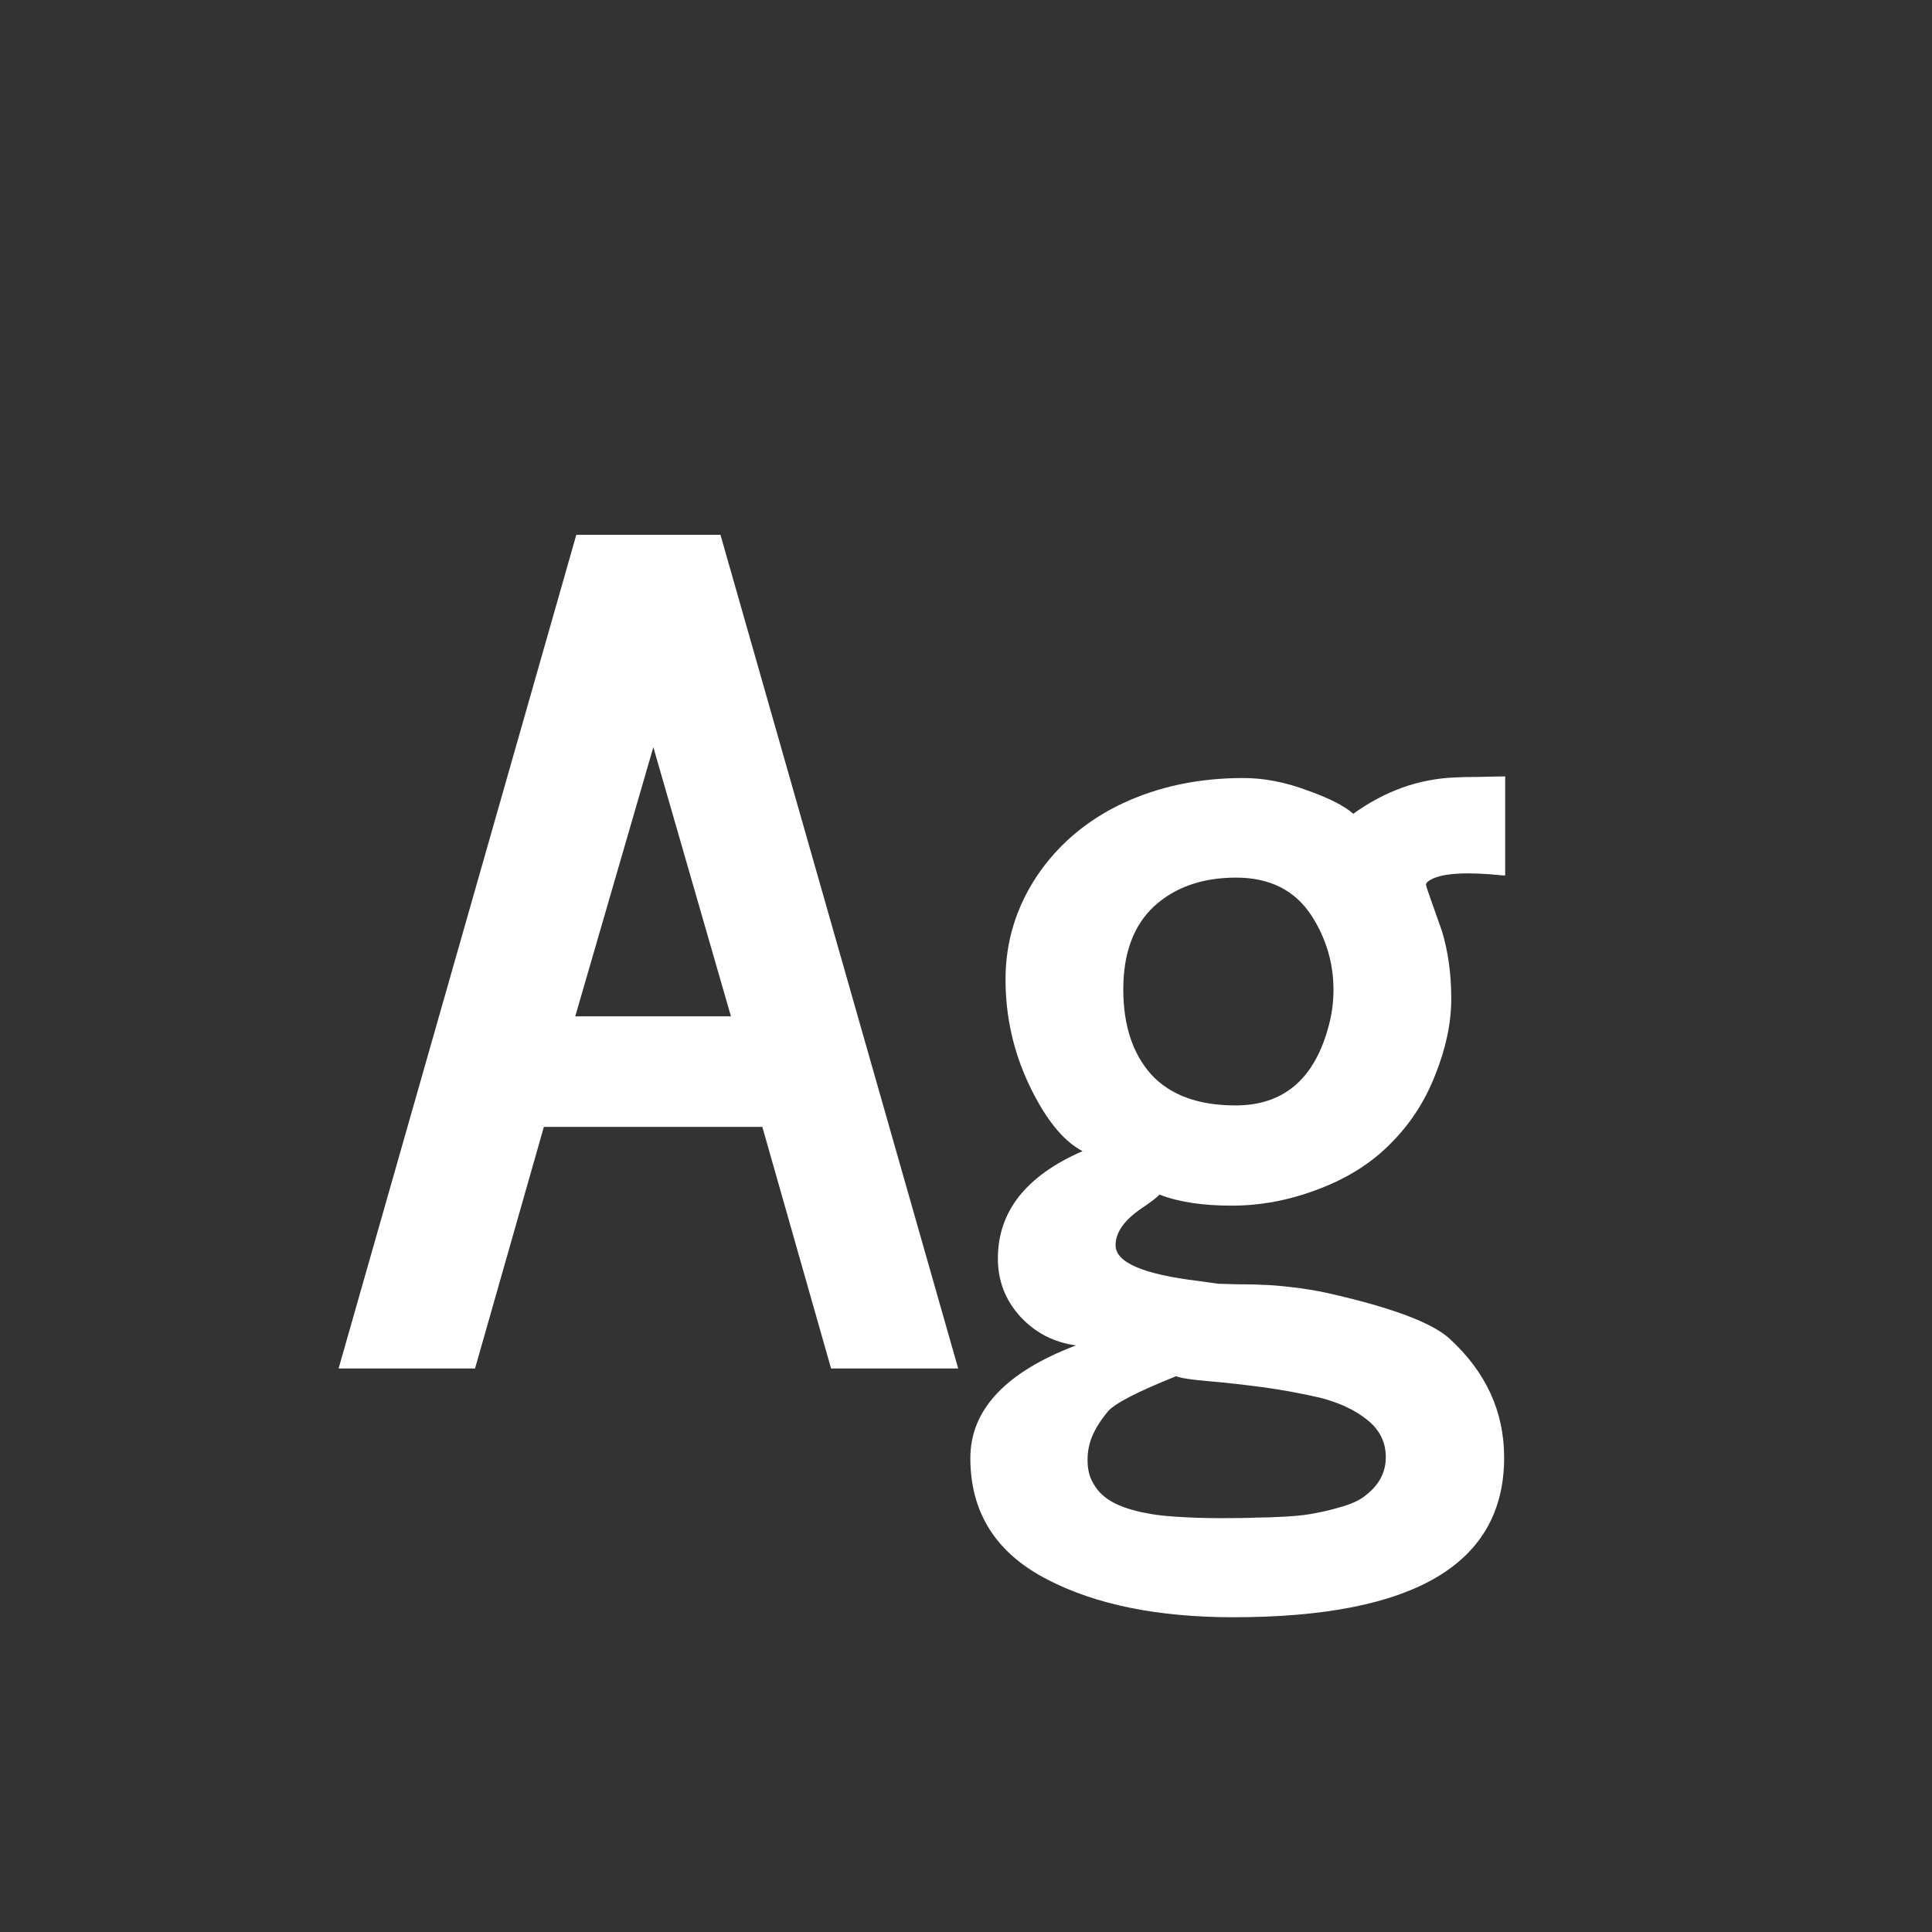 <svg width="24" height="24" viewBox="0 0 24 24" fill="none" xmlns="http://www.w3.org/2000/svg">
<rect x="0" y="0" width="24" height="24" fill="#333333" stroke="none"/>
<path d="M7.146 12.625H9.08L8.116 9.282L7.146 12.625ZM4.206 17L7.159 6.644H8.95L11.903 17H10.324L9.47 13.999H6.756L5.901 17H4.206ZM17.276 14.204C17.039 14.446 16.741 14.635 16.381 14.771C16.025 14.908 15.665 14.977 15.301 14.977C14.936 14.977 14.638 14.931 14.405 14.84C14.364 14.881 14.289 14.938 14.18 15.011C13.966 15.157 13.858 15.309 13.858 15.469C13.858 15.683 14.203 15.831 14.891 15.913C15.018 15.931 15.098 15.943 15.13 15.947C15.162 15.947 15.244 15.95 15.376 15.954C15.508 15.954 15.611 15.956 15.684 15.961C15.757 15.961 15.873 15.97 16.032 15.988C16.196 16.006 16.351 16.032 16.497 16.064C17.281 16.241 17.782 16.428 18.001 16.624C18.457 17.039 18.685 17.533 18.685 18.107C18.685 19.429 17.564 20.09 15.321 20.09C14.387 20.09 13.619 19.935 13.018 19.625C12.375 19.297 12.054 18.793 12.054 18.114C12.054 17.513 12.491 17.046 13.366 16.713C13.093 16.676 12.863 16.558 12.676 16.357C12.489 16.152 12.396 15.911 12.396 15.633C12.396 15.05 12.746 14.605 13.448 14.3C13.211 14.177 12.992 13.908 12.792 13.493C12.591 13.074 12.491 12.632 12.491 12.167C12.491 11.702 12.621 11.274 12.881 10.882C13.145 10.49 13.501 10.189 13.947 9.979C14.394 9.77 14.893 9.665 15.444 9.665C15.7 9.665 15.962 9.715 16.23 9.815C16.504 9.911 16.698 10.009 16.811 10.109C17.203 9.827 17.623 9.676 18.069 9.658C18.133 9.654 18.238 9.651 18.384 9.651C18.53 9.647 18.634 9.645 18.698 9.645V10.875H18.671C18.229 10.829 17.933 10.845 17.782 10.923C17.737 10.946 17.714 10.968 17.714 10.991C17.718 11.014 17.746 11.096 17.796 11.237C17.846 11.379 17.885 11.488 17.912 11.565C17.99 11.821 18.028 12.101 18.028 12.406C18.028 12.707 17.962 13.021 17.83 13.35C17.703 13.678 17.518 13.963 17.276 14.204ZM15.355 10.902C14.936 10.902 14.597 11.021 14.337 11.258C14.082 11.495 13.954 11.839 13.954 12.29C13.954 12.737 14.07 13.09 14.303 13.35C14.54 13.605 14.888 13.732 15.349 13.732C15.937 13.732 16.319 13.413 16.497 12.775C16.543 12.616 16.565 12.456 16.565 12.297C16.565 12.133 16.543 11.973 16.497 11.818C16.451 11.663 16.383 11.515 16.292 11.374C16.087 11.06 15.775 10.902 15.355 10.902ZM13.763 17.533C13.676 17.638 13.612 17.738 13.571 17.834C13.53 17.93 13.51 18.03 13.51 18.135C13.51 18.244 13.53 18.335 13.571 18.408C13.612 18.486 13.662 18.547 13.722 18.593C13.781 18.643 13.861 18.686 13.961 18.723C14.066 18.759 14.162 18.784 14.248 18.798C14.335 18.816 14.444 18.83 14.576 18.839C14.758 18.852 14.952 18.859 15.157 18.859C15.367 18.859 15.517 18.857 15.608 18.852C15.704 18.852 15.829 18.848 15.984 18.839C16.139 18.83 16.267 18.814 16.367 18.791C16.467 18.773 16.577 18.745 16.695 18.709C16.814 18.672 16.905 18.627 16.969 18.572C17.133 18.445 17.215 18.287 17.215 18.101C17.215 17.914 17.137 17.759 16.982 17.636C16.828 17.513 16.631 17.422 16.395 17.362C16.158 17.308 15.921 17.264 15.684 17.232C15.447 17.201 15.221 17.175 15.007 17.157C14.797 17.139 14.665 17.119 14.61 17.096C14.132 17.287 13.849 17.433 13.763 17.533Z" fill="white"/>
</svg>
